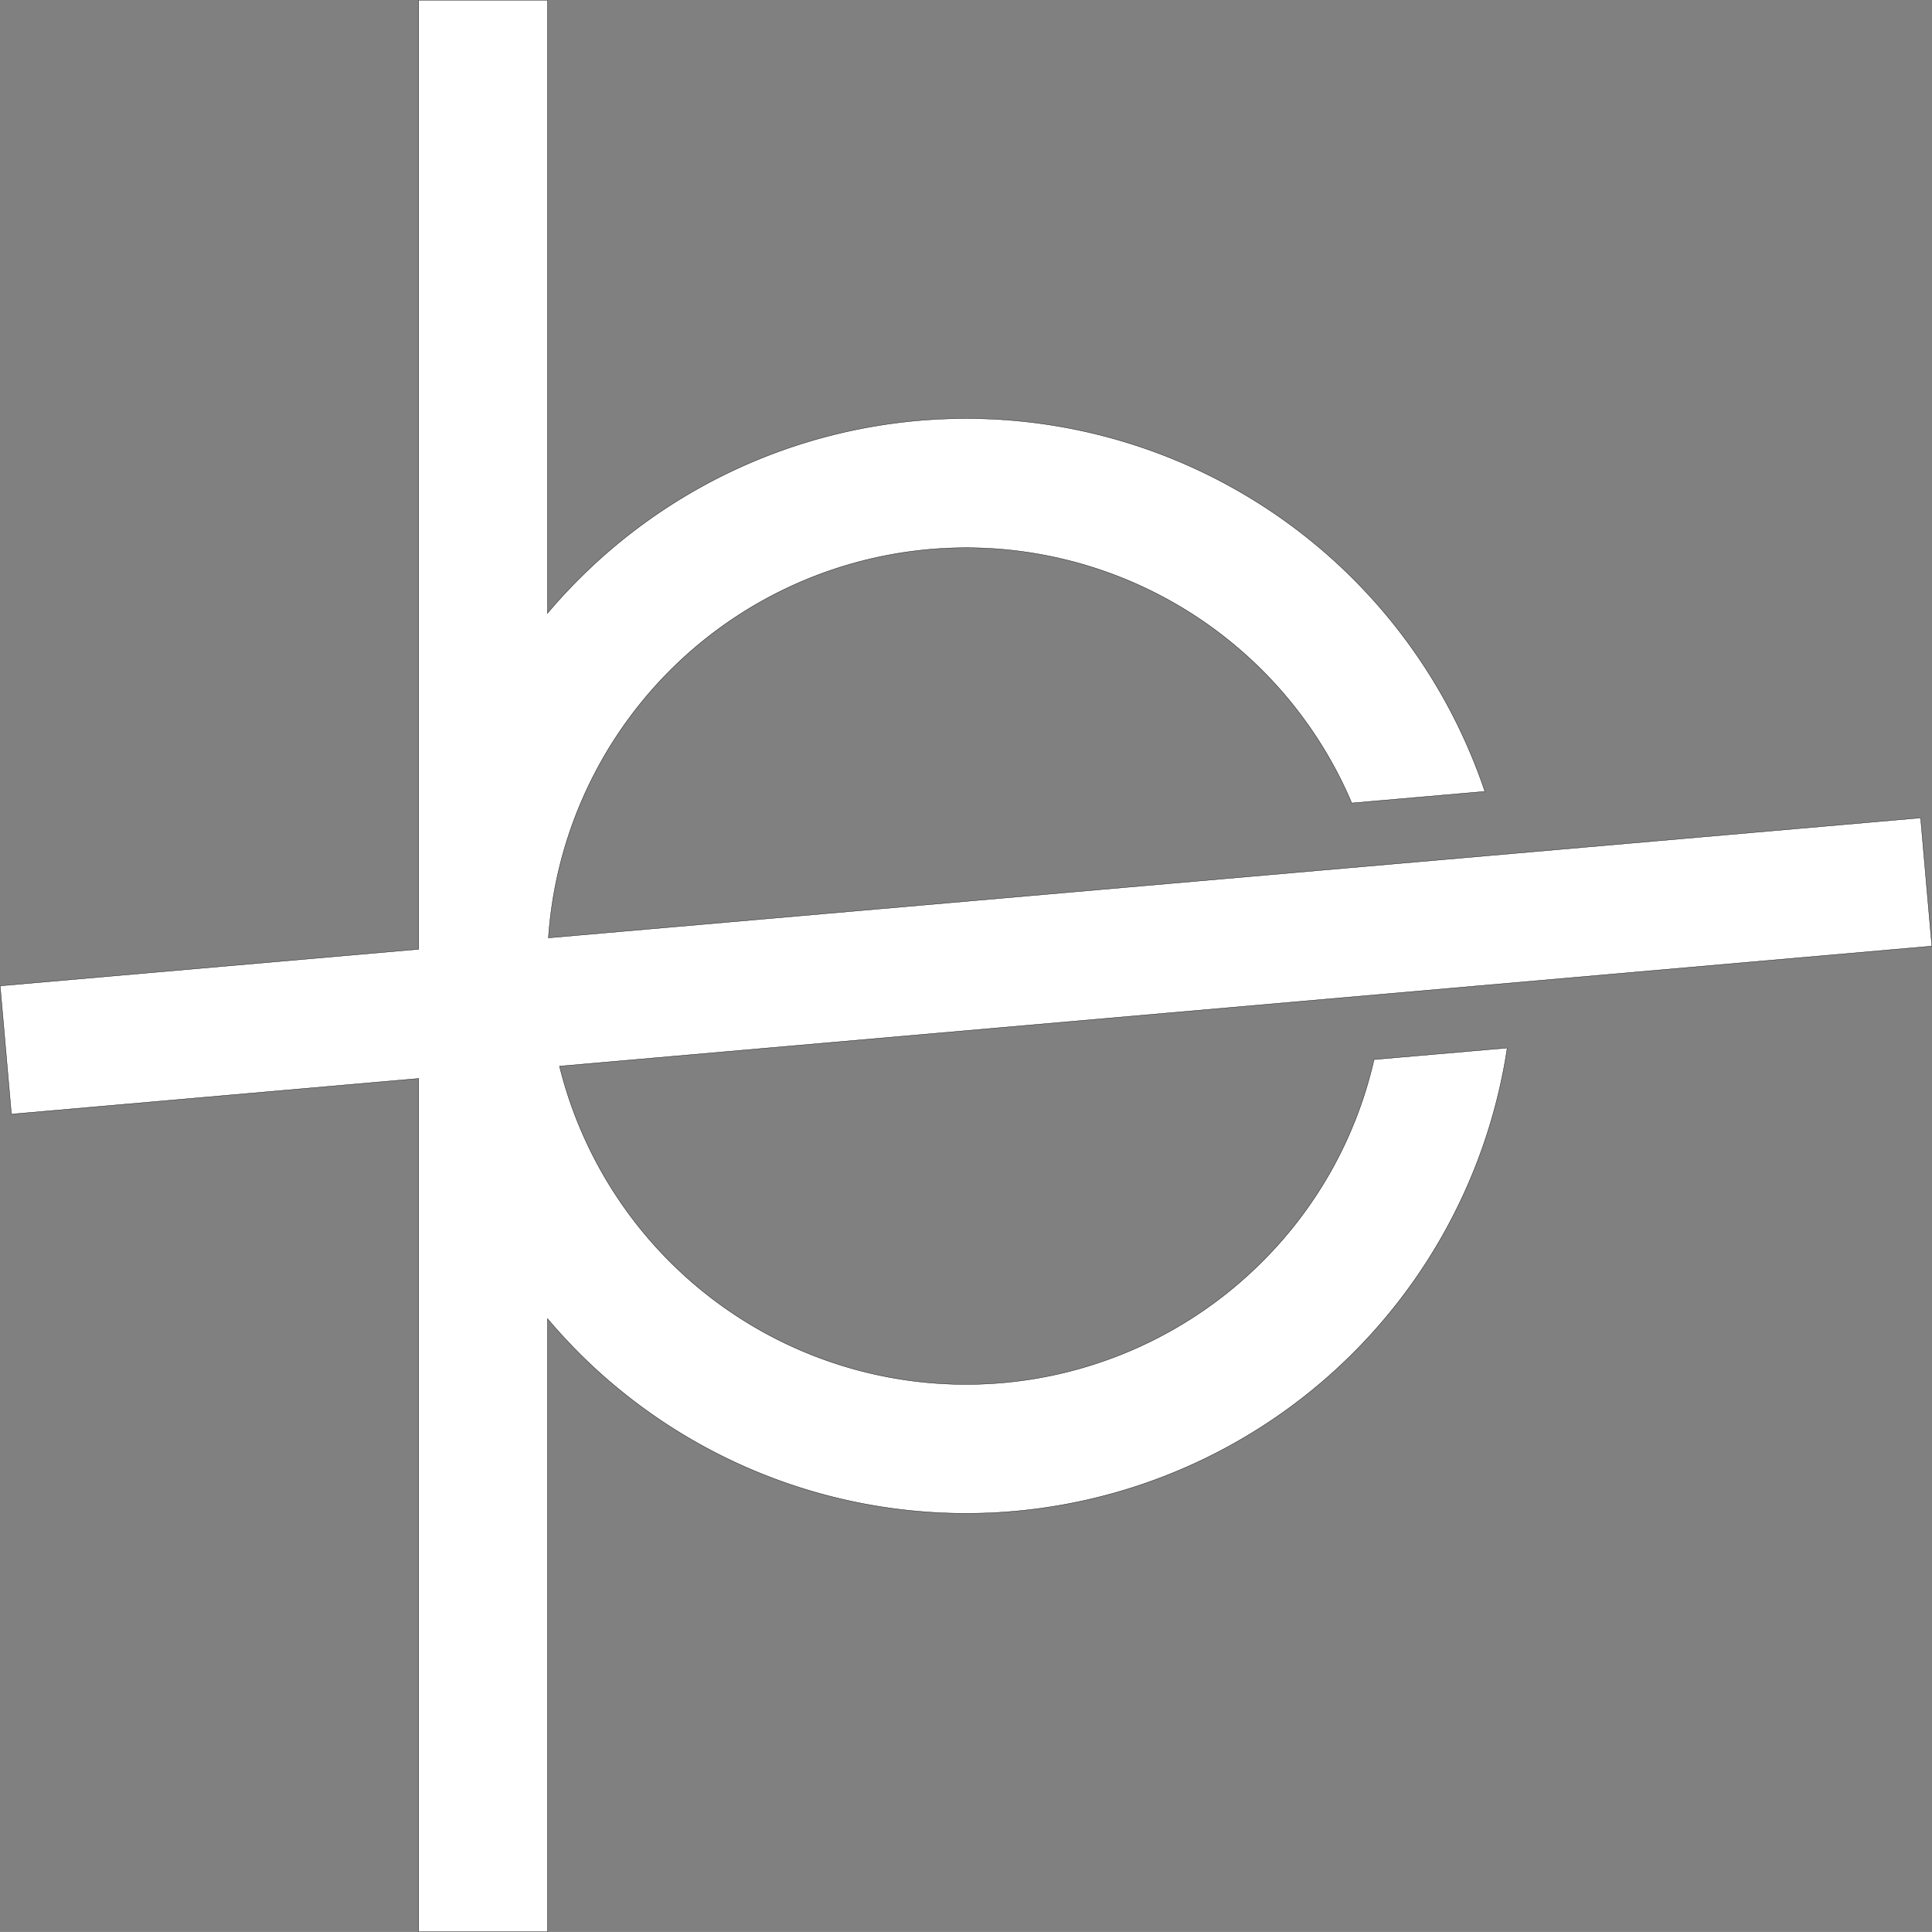 <svg id="Logo_Outline_Unite_-_White" data-name="Logo (Outline &amp; Unite) - White" xmlns="http://www.w3.org/2000/svg" viewBox="0 0 1500.27 1500.25"><rect x="0" y="0" width="1500.27" height="1500.25" fill="#808080" stroke="none"/><defs><style>.cls-1{fill:#fff;stroke:#000;stroke-miterlimit:10;stroke-width:0.25px;}</style></defs><title>logo-white</title><path class="cls-1" d="M1229.81,1229.81a325.16,325.16,0,0,1-545.47-152L1750,984.57,1741.28,885,675.74,978.18a325.17,325.17,0,0,1,623.79-104.71l103.39-9q-5.1-15.1-11.34-29.87a424.88,424.88,0,0,0-692.1-135.08Q686.61,712.35,675,726.14V250H575V987l-325,28.44,8.72,99.62L575,1087.37V1750H675V1273.86q11.64,13.77,24.48,26.66a425,425,0,0,0,720.8-236.85l-103.41,9A322.89,322.89,0,0,1,1229.81,1229.81Z" transform="translate(-249.86 -249.88)"/></svg>